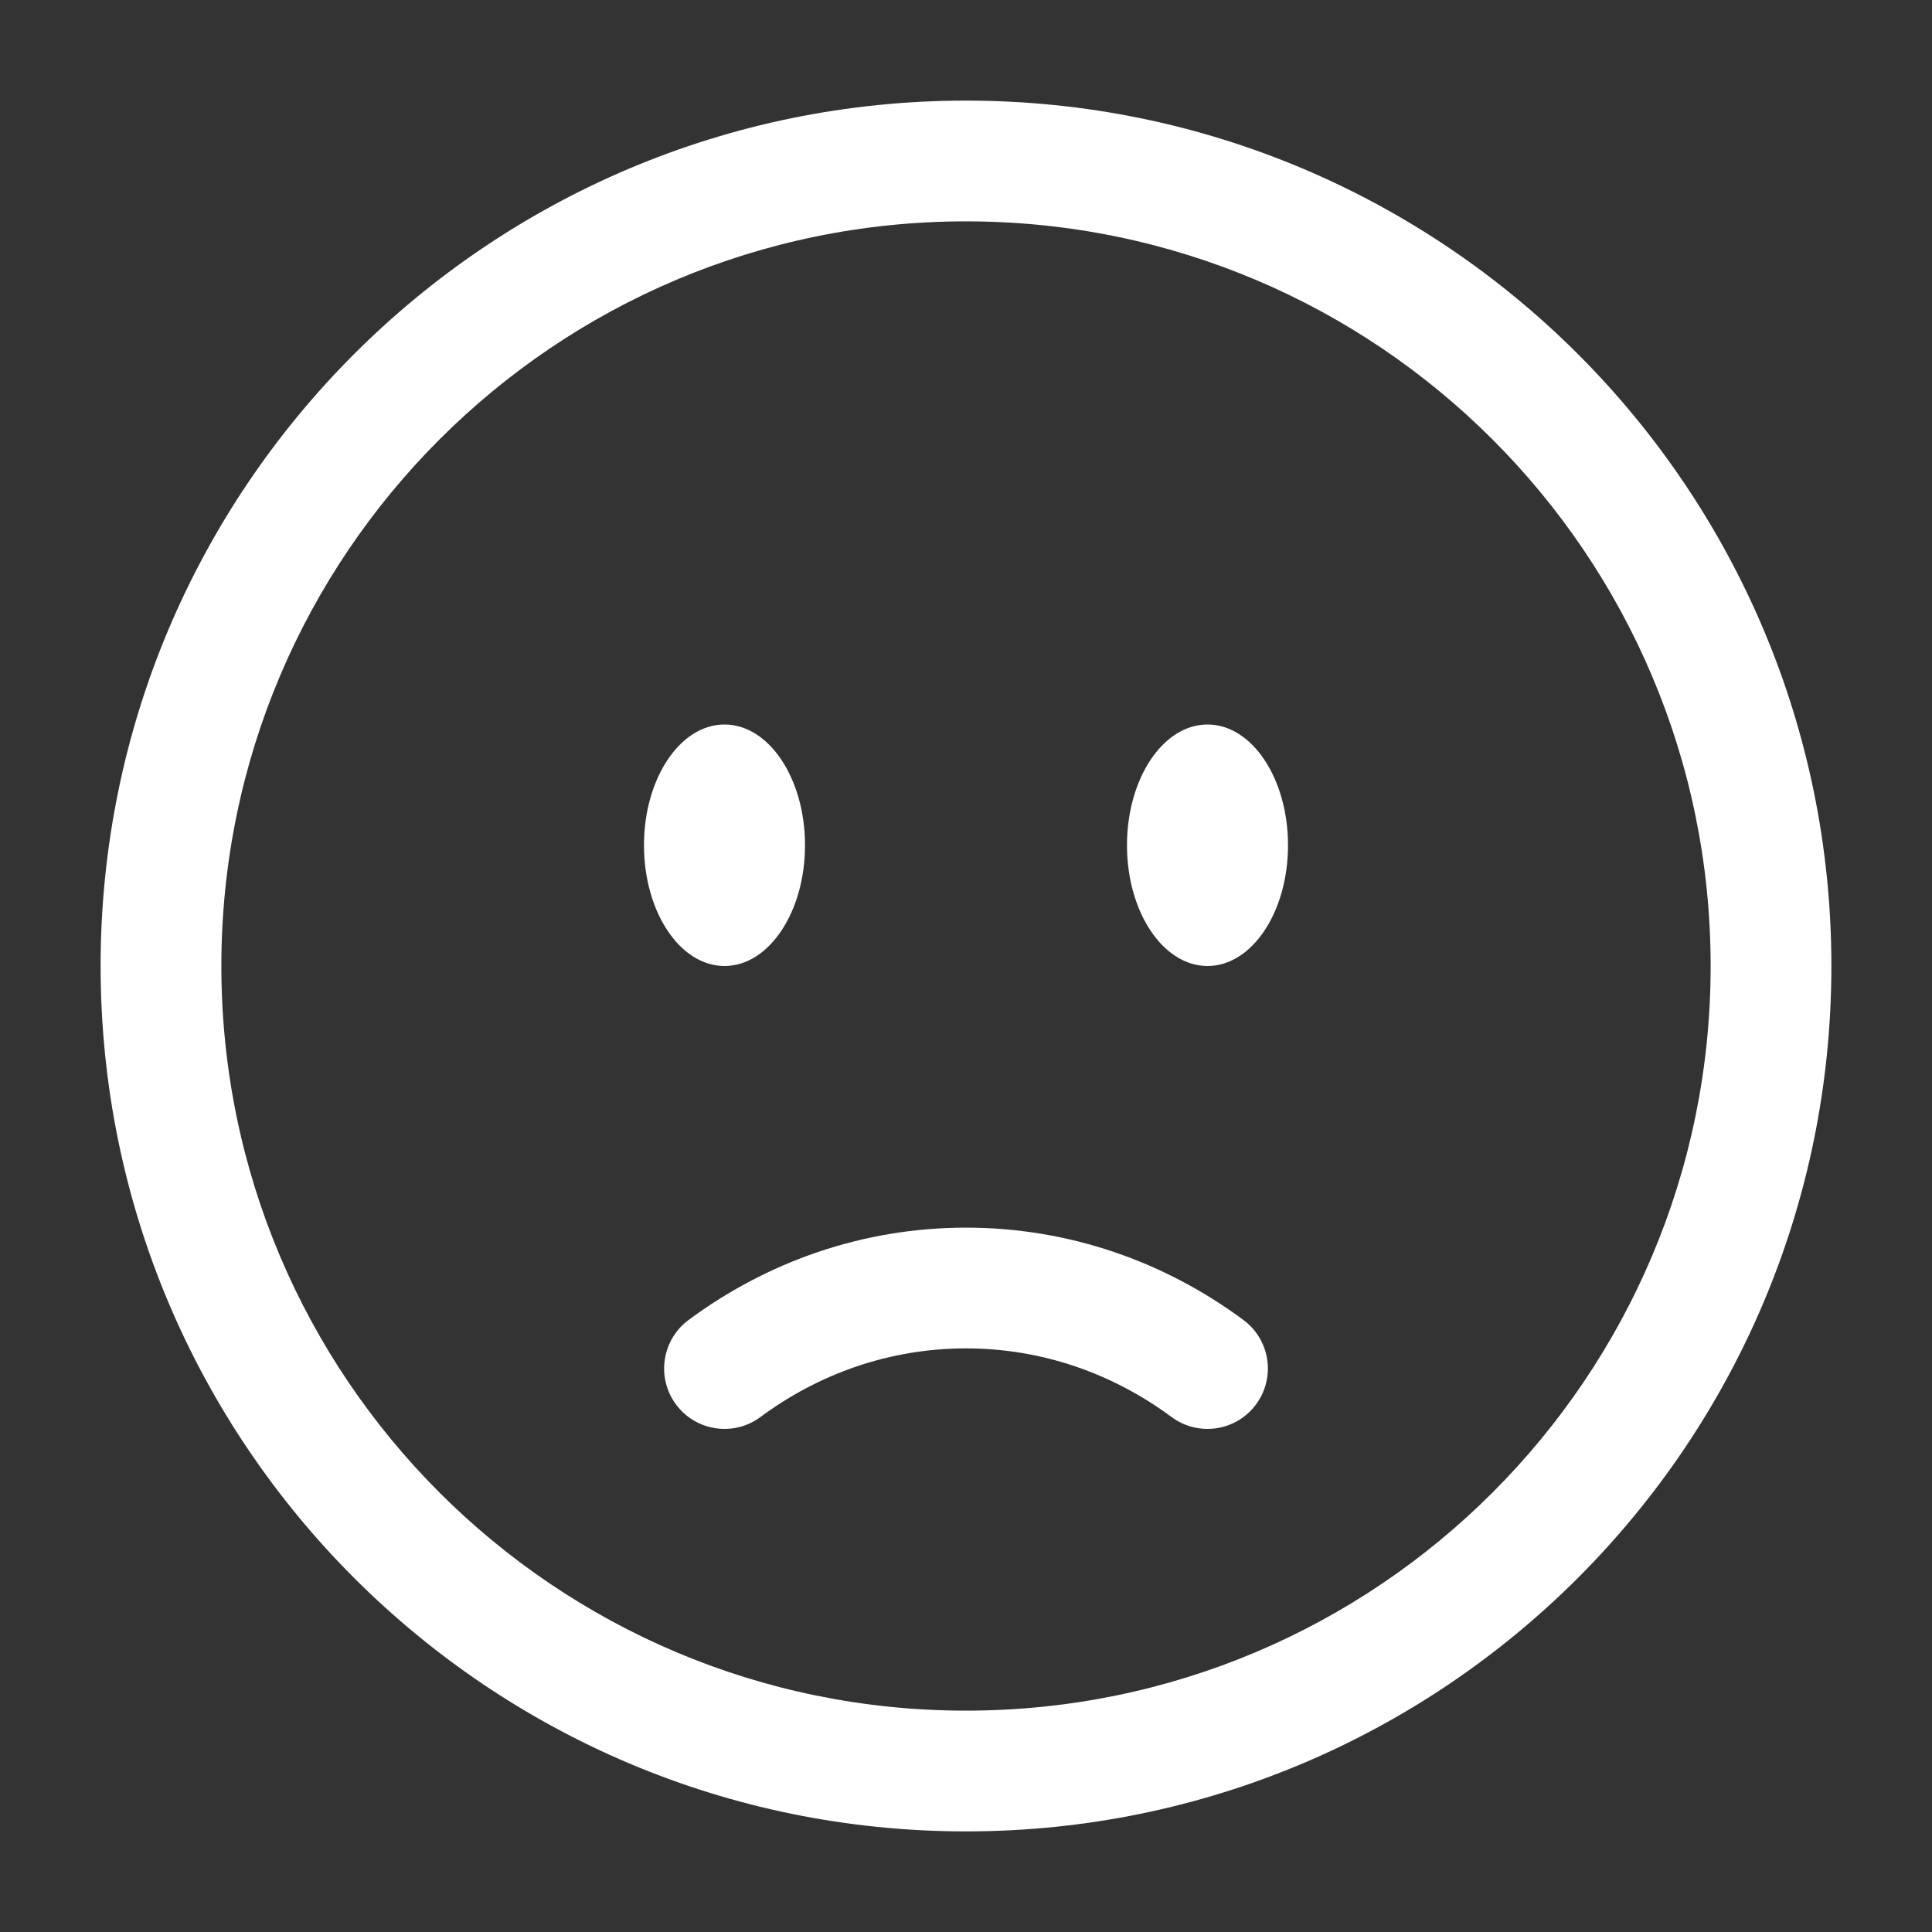 <svg width="40" height="40" viewBox="0 0 40 40" fill="white" xmlns="http://www.w3.org/2000/svg">
<rect x="0" y="0" width="40" height="40" fill="#333333" stroke="none"/>
<g id="Icons">
<g id="Vector">
<path fill-rule="evenodd" clip-rule="evenodd" d="M20 4.583C11.486 4.583 4.583 11.486 4.583 20C4.583 28.515 11.486 35.417 20 35.417C28.514 35.417 35.417 28.515 35.417 20C35.417 11.486 28.514 4.583 20 4.583ZM2.083 20C2.083 10.105 10.105 2.083 20 2.083C29.895 2.083 37.917 10.105 37.917 20C37.917 29.895 29.895 37.917 20 37.917C10.105 37.917 2.083 29.895 2.083 20ZM14.256 27.329C15.876 26.128 17.858 25.417 20 25.417C22.142 25.417 24.124 26.128 25.744 27.329C26.299 27.74 26.415 28.523 26.004 29.078C25.593 29.633 24.81 29.749 24.256 29.338C23.042 28.438 21.576 27.917 20 27.917C18.424 27.917 16.958 28.438 15.744 29.338C15.19 29.749 14.407 29.633 13.996 29.078C13.585 28.523 13.701 27.74 14.256 27.329Z"/>
<path d="M26.667 17.5C26.667 18.881 25.921 20 25 20C24.079 20 23.333 18.881 23.333 17.5C23.333 16.119 24.079 15 25 15C25.921 15 26.667 16.119 26.667 17.5Z"/>
<path d="M16.667 17.5C16.667 18.881 15.921 20 15 20C14.079 20 13.333 18.881 13.333 17.5C13.333 16.119 14.079 15 15 15C15.921 15 16.667 16.119 16.667 17.5Z"/>
</g>
</g>
</svg>
